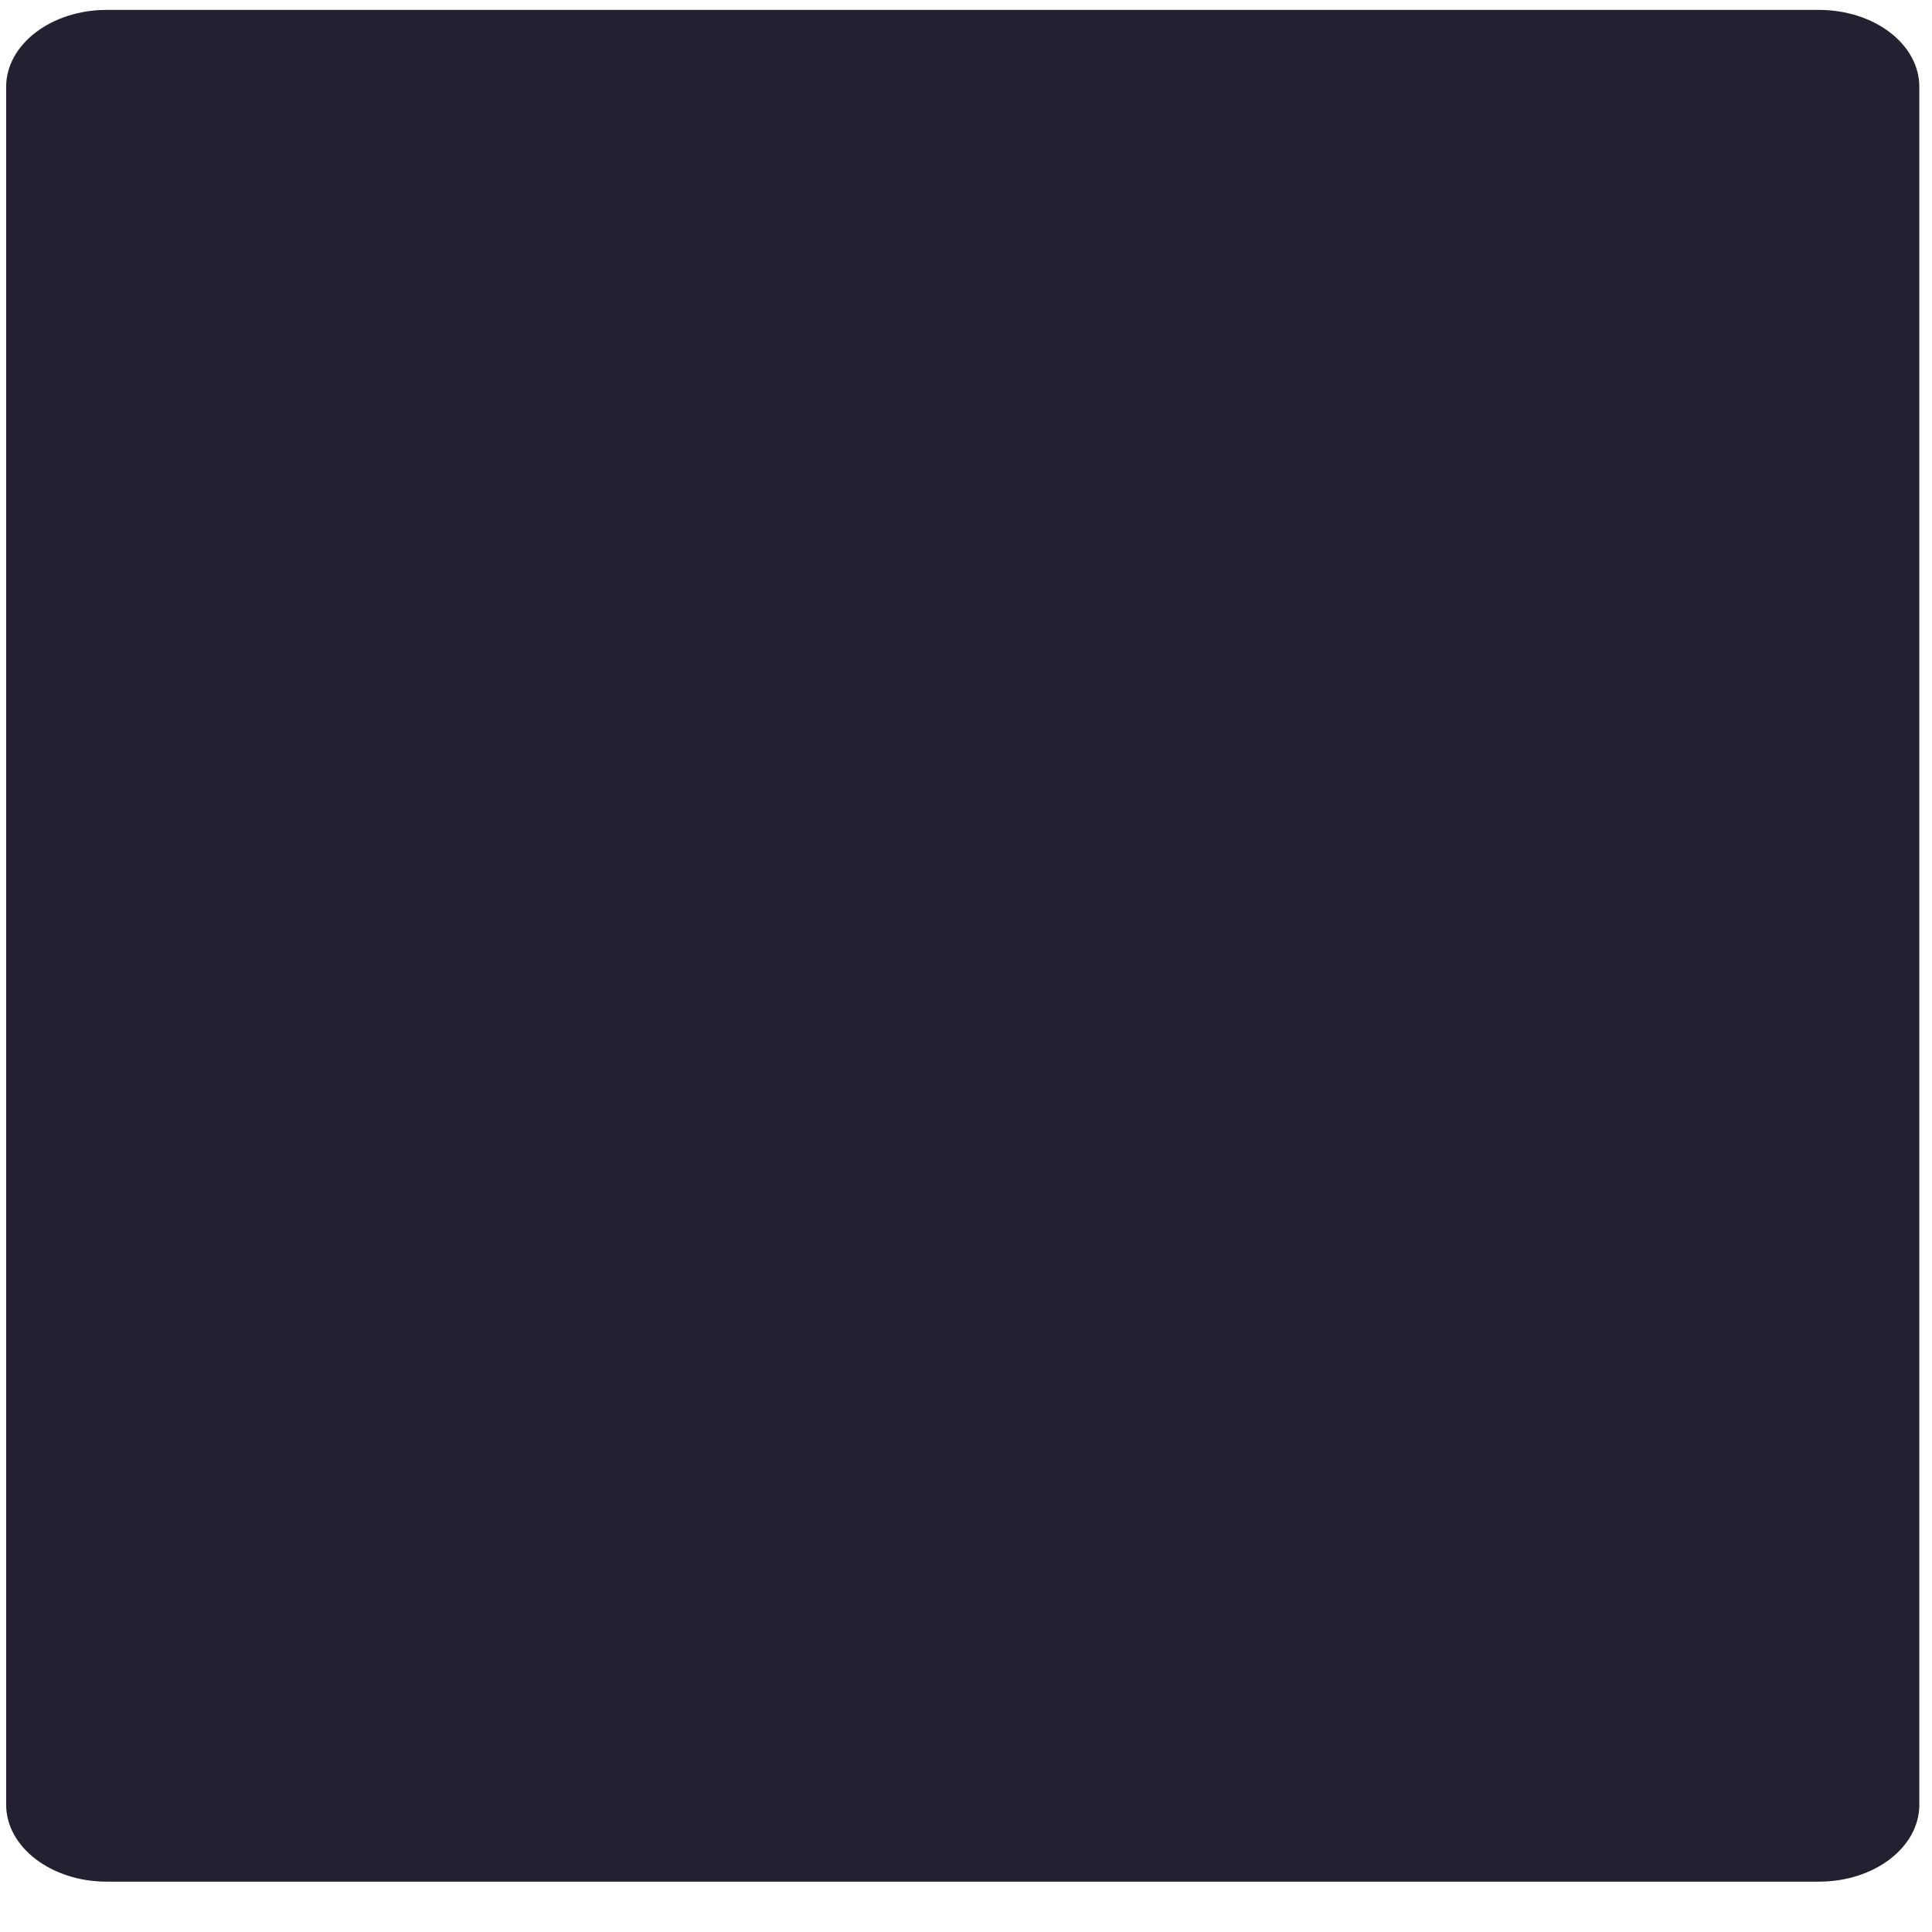 <?xml version="1.0" encoding="UTF-8"?>
<svg height="16px" viewBox="0 0 16 16" width="16px" xmlns="http://www.w3.org/2000/svg" xmlns:xlink="http://www.w3.org/1999/xlink">
    <filter id="a" height="100%" width="100%" x="0%" y="0%">
        <feColorMatrix color-interpolation-filters="sRGB" values="0 0 0 0 1 0 0 0 0 1 0 0 0 0 1 0 0 0 1 0"/>
    </filter>
    <mask id="b">
        <g filter="url(#a)">
            <rect fill-opacity="0.439" height="19.2" width="19.2" x="-1.6" y="-1.6"/>
        </g>
    </mask>
    <linearGradient id="c" gradientTransform="matrix(0.25 0 0 0.265 -5.927 251.168)" gradientUnits="userSpaceOnUse" x1="88.596" x2="536.596" y1="-449.394" y2="-449.394">
        <stop offset="0" stop-color="#77767b"/>
        <stop offset="0.036" stop-color="#c0bfbc"/>
        <stop offset="0.071" stop-color="#9a9996"/>
        <stop offset="0.929" stop-color="#9a9996"/>
        <stop offset="0.964" stop-color="#c0bfbc"/>
        <stop offset="1" stop-color="#77767b"/>
    </linearGradient>
    <linearGradient id="d" gradientTransform="matrix(1 0 0 1.008 454.68 -153.271)" gradientUnits="userSpaceOnUse" x1="-345.055" x2="-361.055" y1="217.922" y2="239.672">
        <stop offset="0" stop-color="#deddda"/>
        <stop offset="1" stop-color="#deddda" stop-opacity="0"/>
    </linearGradient>
    <clipPath id="e">
        <rect height="152" width="192"/>
    </clipPath>
    <g mask="url(#b)">
        <g clip-path="url(#e)" transform="matrix(1 0 0 1 -168 -16)">
            <path d="m 24.223 51.648 h 96 c 4.418 0 8 3.793 8 8.473 v 63.559 c 0 4.684 -3.582 8.477 -8 8.477 h -96 c -4.418 0 -8 -3.793 -8 -8.477 v -63.559 c 0 -4.68 3.582 -8.473 8 -8.473 z m 0 0" fill="url(#c)"/>
            <path d="m 24.223 43.449 h 96 c 4.418 0 8 3.613 8 8.066 v 68.574 c 0 4.453 -3.582 8.066 -8 8.066 h -96 c -4.418 0 -8 -3.613 -8 -8.066 v -68.574 c 0 -4.453 3.582 -8.066 8 -8.066 z m 0 0" fill="url(#d)"/>
        </g>
    </g>
    <path d="m 0.883 0.082 h 14.18 c 0.461 0 0.832 0.285 0.832 0.637 v 14.227 c 0 0.352 -0.371 0.637 -0.832 0.637 h -14.18 c -0.457 0 -0.832 -0.285 -0.832 -0.637 v -14.227 c 0 -0.352 0.375 -0.637 0.832 -0.637 z m 0 0" fill="#241f31"/>
</svg>

